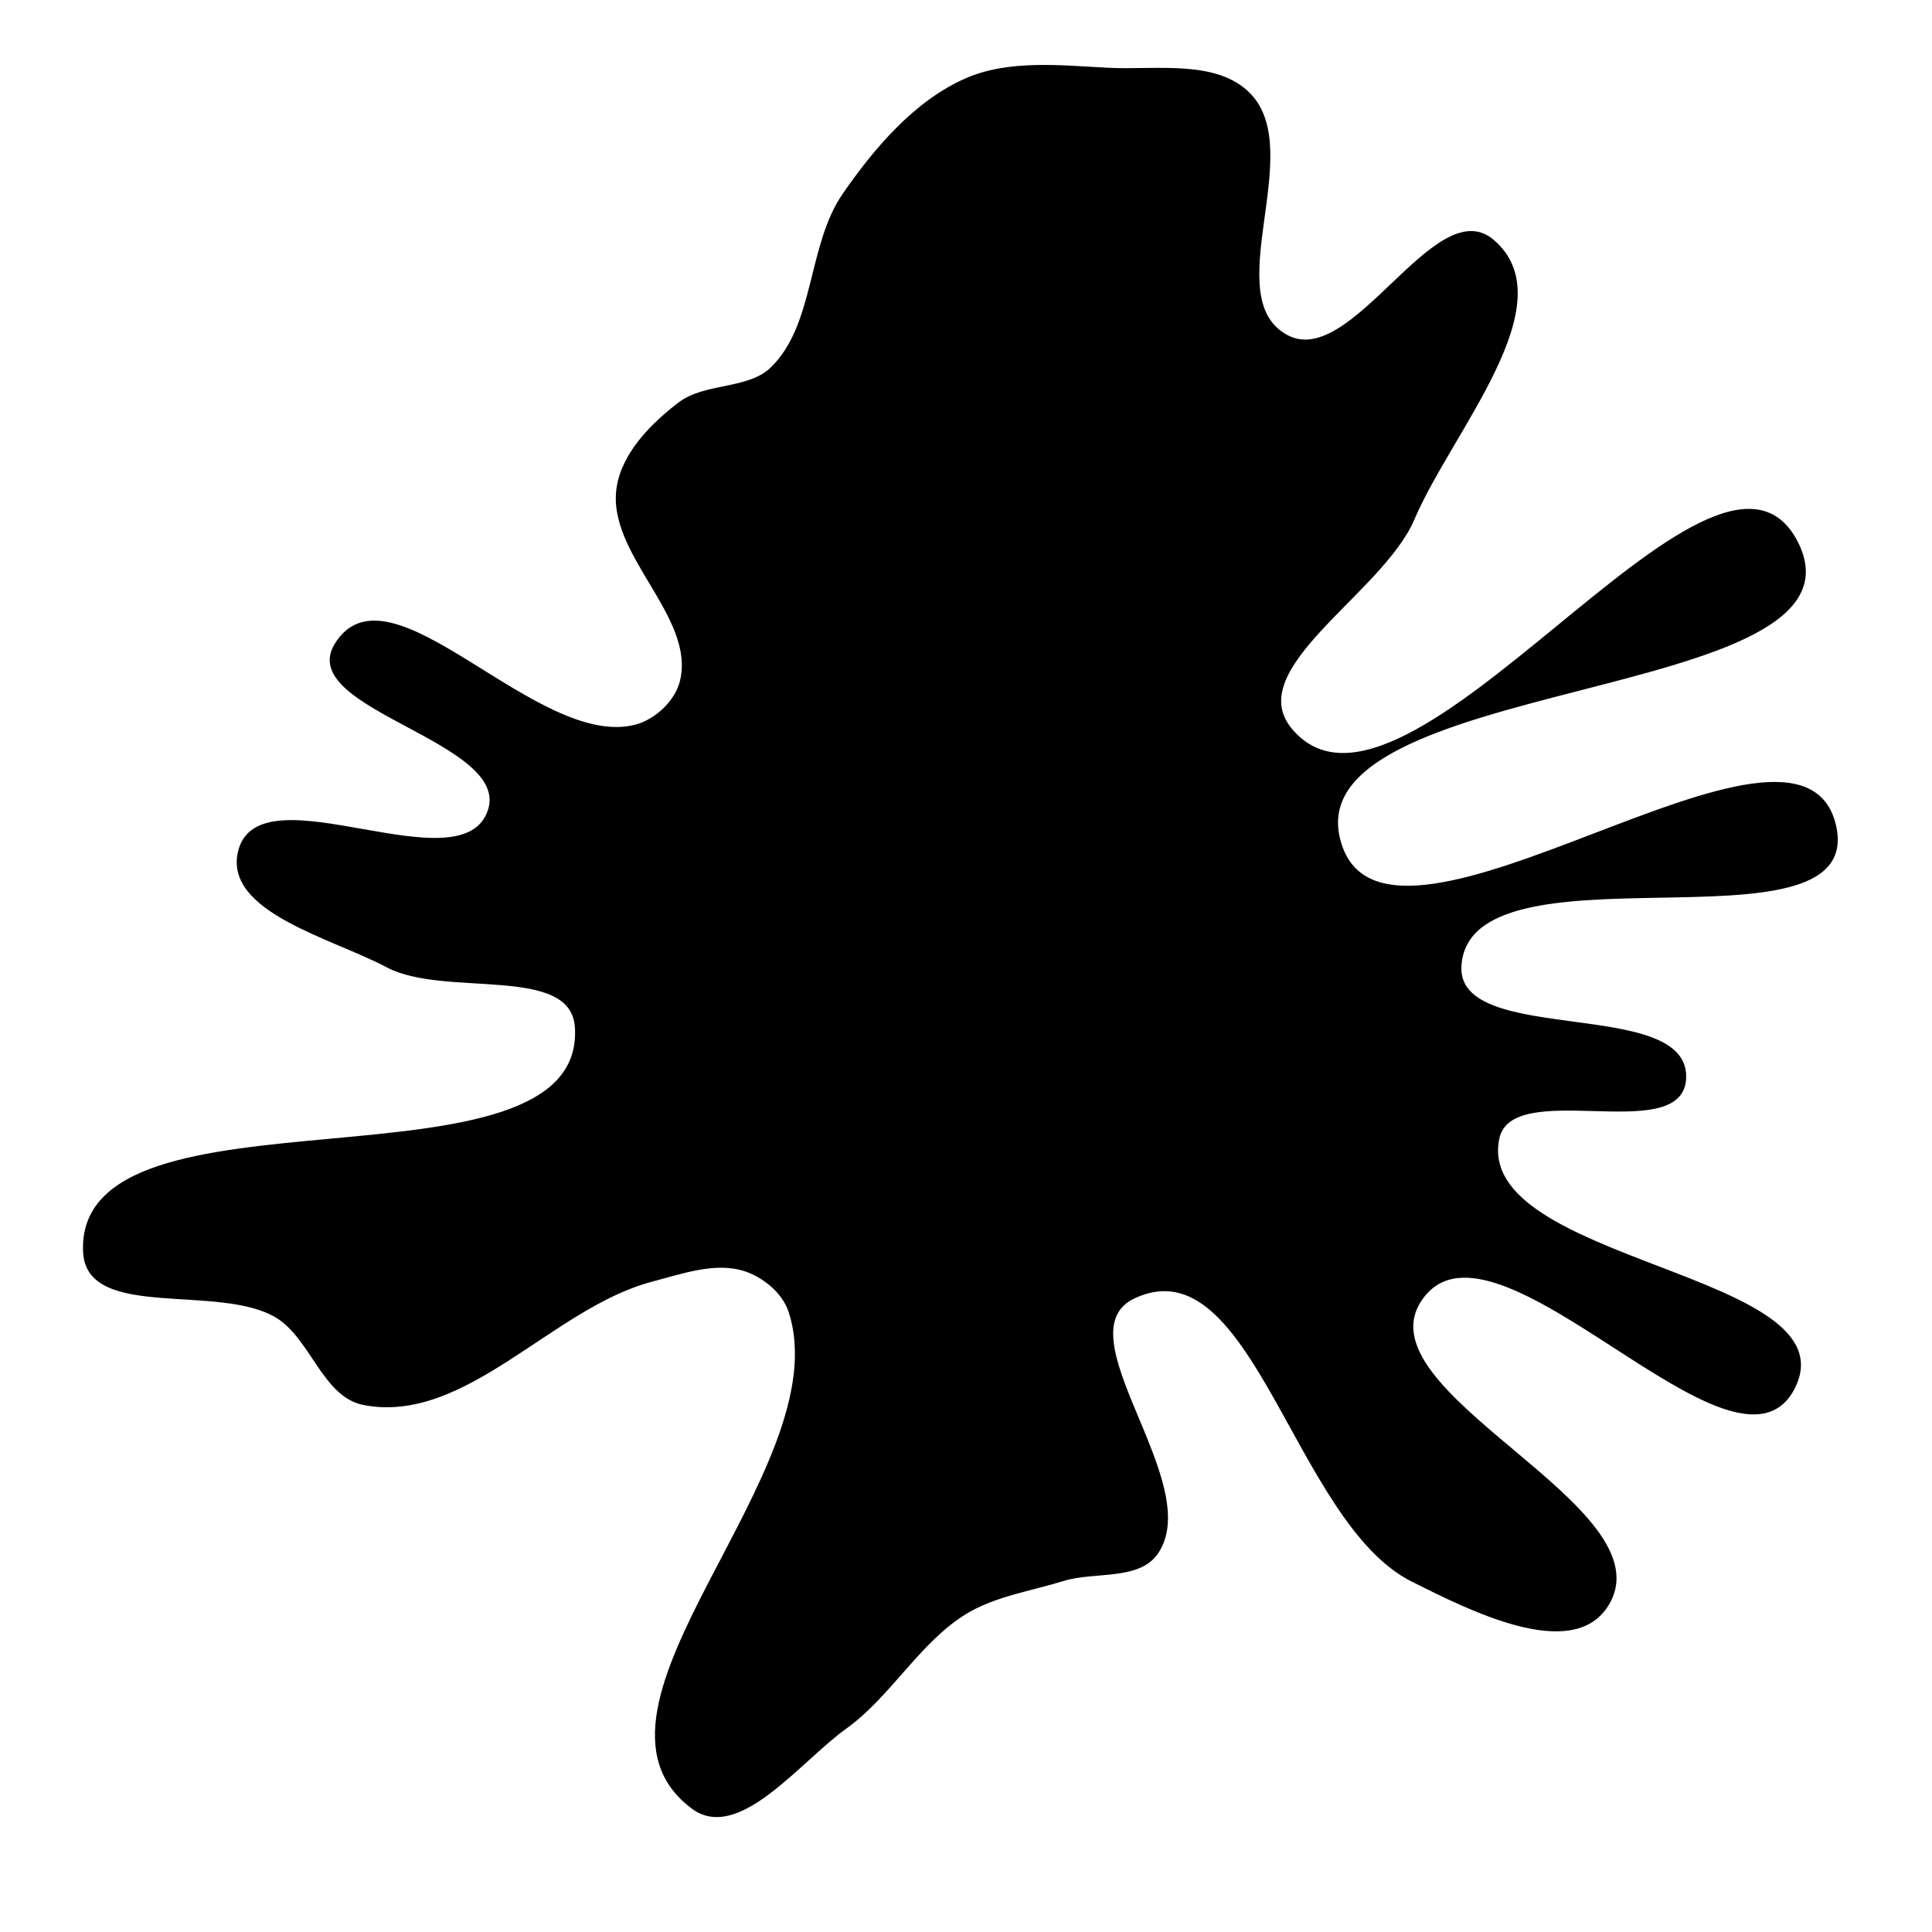 <svg xmlns="http://www.w3.org/2000/svg" version="1.1" xmlns:xlink="http://www.w3.org/1999/xlink" viewBox="0 0 700 700" style="overflow: hidden; display: block;" width="700" height="700"><defs></defs><g id="two-0" transform="matrix(1 0 0 1 0 0)" opacity="1"><path transform="matrix(1 0 0 1 350 350)" id="two-258" d="M 260.387 41.241 C 258.478 64.586 197.286 39.644 192.705 62.614 C 183.667 107.934 320.74 111.559 299.852 152.782 C 279.193 193.554 192.405 83.295 165.263 120.07 C 139.73 154.666 255.656 196.09 231.986 231.986 C 219.11 251.512 182.647 233.077 161.733 222.606 C 119.29 201.356 104.204 100.045 61.073 119.863 C 33.142 132.697 86.537 187.35 69.099 212.664 C 62.502 222.24 46.317 218.879 35.215 222.337 C 23.504 225.983 10.496 227.882 0 234.228 C -17.059 244.544 -27.501 264.321 -43.704 275.935 C -60.459 287.946 -82.545 317.219 -99.063 304.885 C -147.483 268.728 -45.101 182.66 -63.789 125.192 C -66.048 118.245 -73.077 112.42 -80.015 110.131 C -90.7 106.606 -103.021 111.034 -113.901 113.901 C -150.12 123.443 -181.477 165.708 -218.245 158.564 C -232.606 155.774 -237.072 134.842 -249.502 127.128 C -270.162 114.307 -318.094 128.053 -319.382 103.773 C -322.807 39.214 -137.533 86.909 -141.189 22.362 C -142.534 -1.39 -188.719 11.171 -209.723 0 C -229.477 -10.506 -268.765 -20.017 -263.192 -41.685 C -255.667 -70.94 -182.694 -27.606 -172.807 -56.148 C -163.958 -81.694 -242.374 -93.237 -228.362 -116.356 C -209.106 -148.128 -155.634 -77.57 -119.688 -86.959 C -112.298 -88.889 -104.974 -95.738 -103.156 -103.156 C -97.341 -126.872 -129.94 -149.405 -126.065 -173.514 C -124.099 -185.751 -113.695 -196.277 -103.833 -203.784 C -94.427 -210.944 -78.836 -208.299 -70.357 -216.537 C -54.227 -232.208 -57.048 -260.99 -44.268 -279.495 C -32.871 -295.998 -18.359 -313.062 -0 -321.136 C 15.589 -327.992 34.458 -325.816 51.466 -324.943 C 68.589 -324.064 90.629 -328.082 102.617 -315.824 C 123.091 -294.89 90.428 -241.96 116.245 -228.144 C 140.177 -215.336 170.258 -280.373 190.878 -262.72 C 217.138 -240.239 175.541 -193.833 162.018 -162.018 C 150.614 -135.187 98.974 -107.852 117.761 -85.558 C 159.306 -36.259 271.832 -210.861 300.983 -153.358 C 330.565 -95.006 115.74 -106.394 135.587 -44.055 C 153.552 12.372 303.635 -108.01 314.941 -49.882 C 324.063 -2.978 181.811 -47.7 179.009 -0 C 177.243 30.055 262.841 11.235 260.387 41.241 Z " fill="hsl(230, 55%, 40%)" stroke="undefined" stroke-width="1" stroke-opacity="1" fill-opacity="1" visibility="visible" stroke-linecap="butt" stroke-linejoin="miter" stroke-miterlimit="4"></path></g></svg>